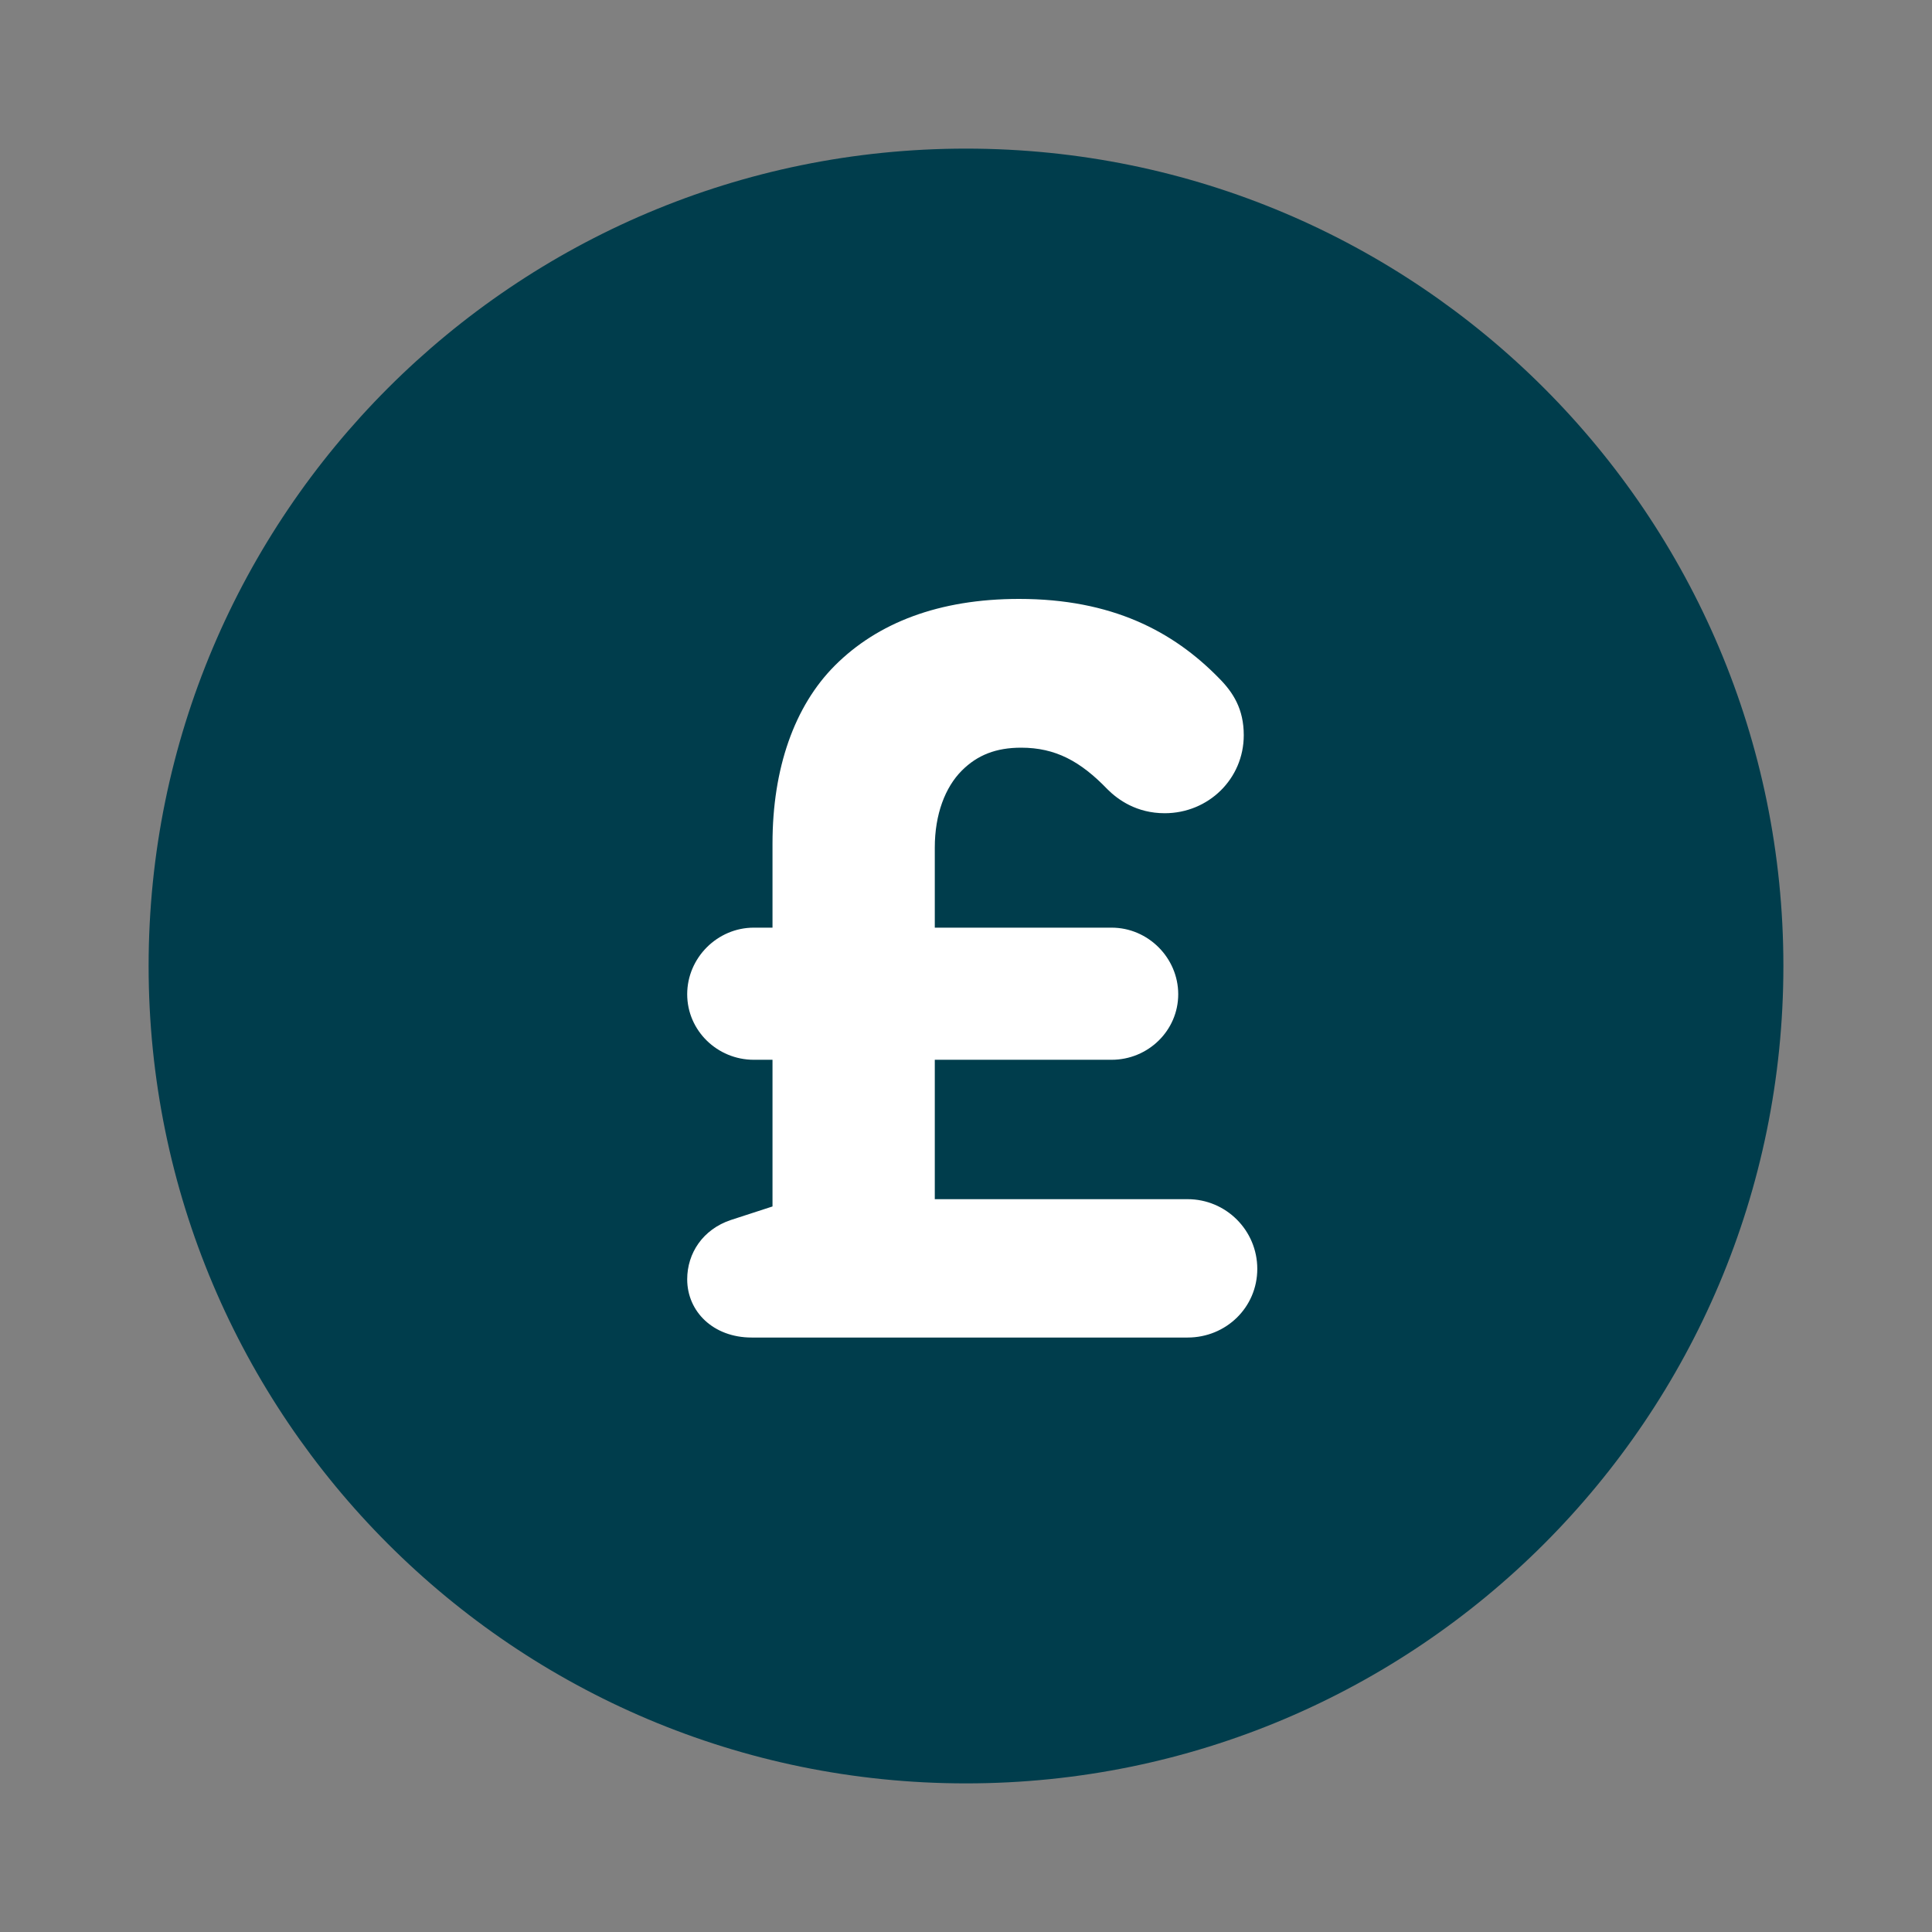 <svg width="26" height="26" viewBox="0 0 26 26" fill="none" xmlns="http://www.w3.org/2000/svg">
<rect x="0" y="0" width="26" height="26" fill="#808080" stroke="none"/>
<path d="M13 24C19.075 24 24 19.075 24 13C24 6.925 19.075 2 13 2C6.925 2 2 6.925 2 13C2 19.075 6.925 24 13 24Z" fill="#003D4C"/>
<path fill-rule="evenodd" clip-rule="evenodd" d="M15.982 18C16.5 18 16.92 17.594 16.92 17.076C16.92 16.558 16.5 16.138 15.982 16.138H12.58V14.262H14.96C15.45 14.262 15.856 13.87 15.856 13.38C15.856 12.89 15.45 12.484 14.96 12.484H12.58V11.406C12.58 10.958 12.72 10.594 12.944 10.37C13.154 10.16 13.406 10.062 13.742 10.062C14.204 10.062 14.54 10.244 14.904 10.622C15.044 10.762 15.296 10.944 15.674 10.944C16.262 10.944 16.738 10.482 16.738 9.894C16.738 9.544 16.598 9.32 16.402 9.124C15.786 8.494 14.96 8.06 13.714 8.06C12.636 8.06 11.81 8.382 11.236 8.956C10.69 9.502 10.396 10.342 10.396 11.35V12.484H10.144C9.654 12.484 9.248 12.89 9.248 13.38C9.248 13.87 9.654 14.262 10.144 14.262H10.396V16.236L9.836 16.418C9.458 16.544 9.248 16.866 9.248 17.216C9.248 17.65 9.598 18 10.116 18H15.982Z" fill="white"/>
</svg>
